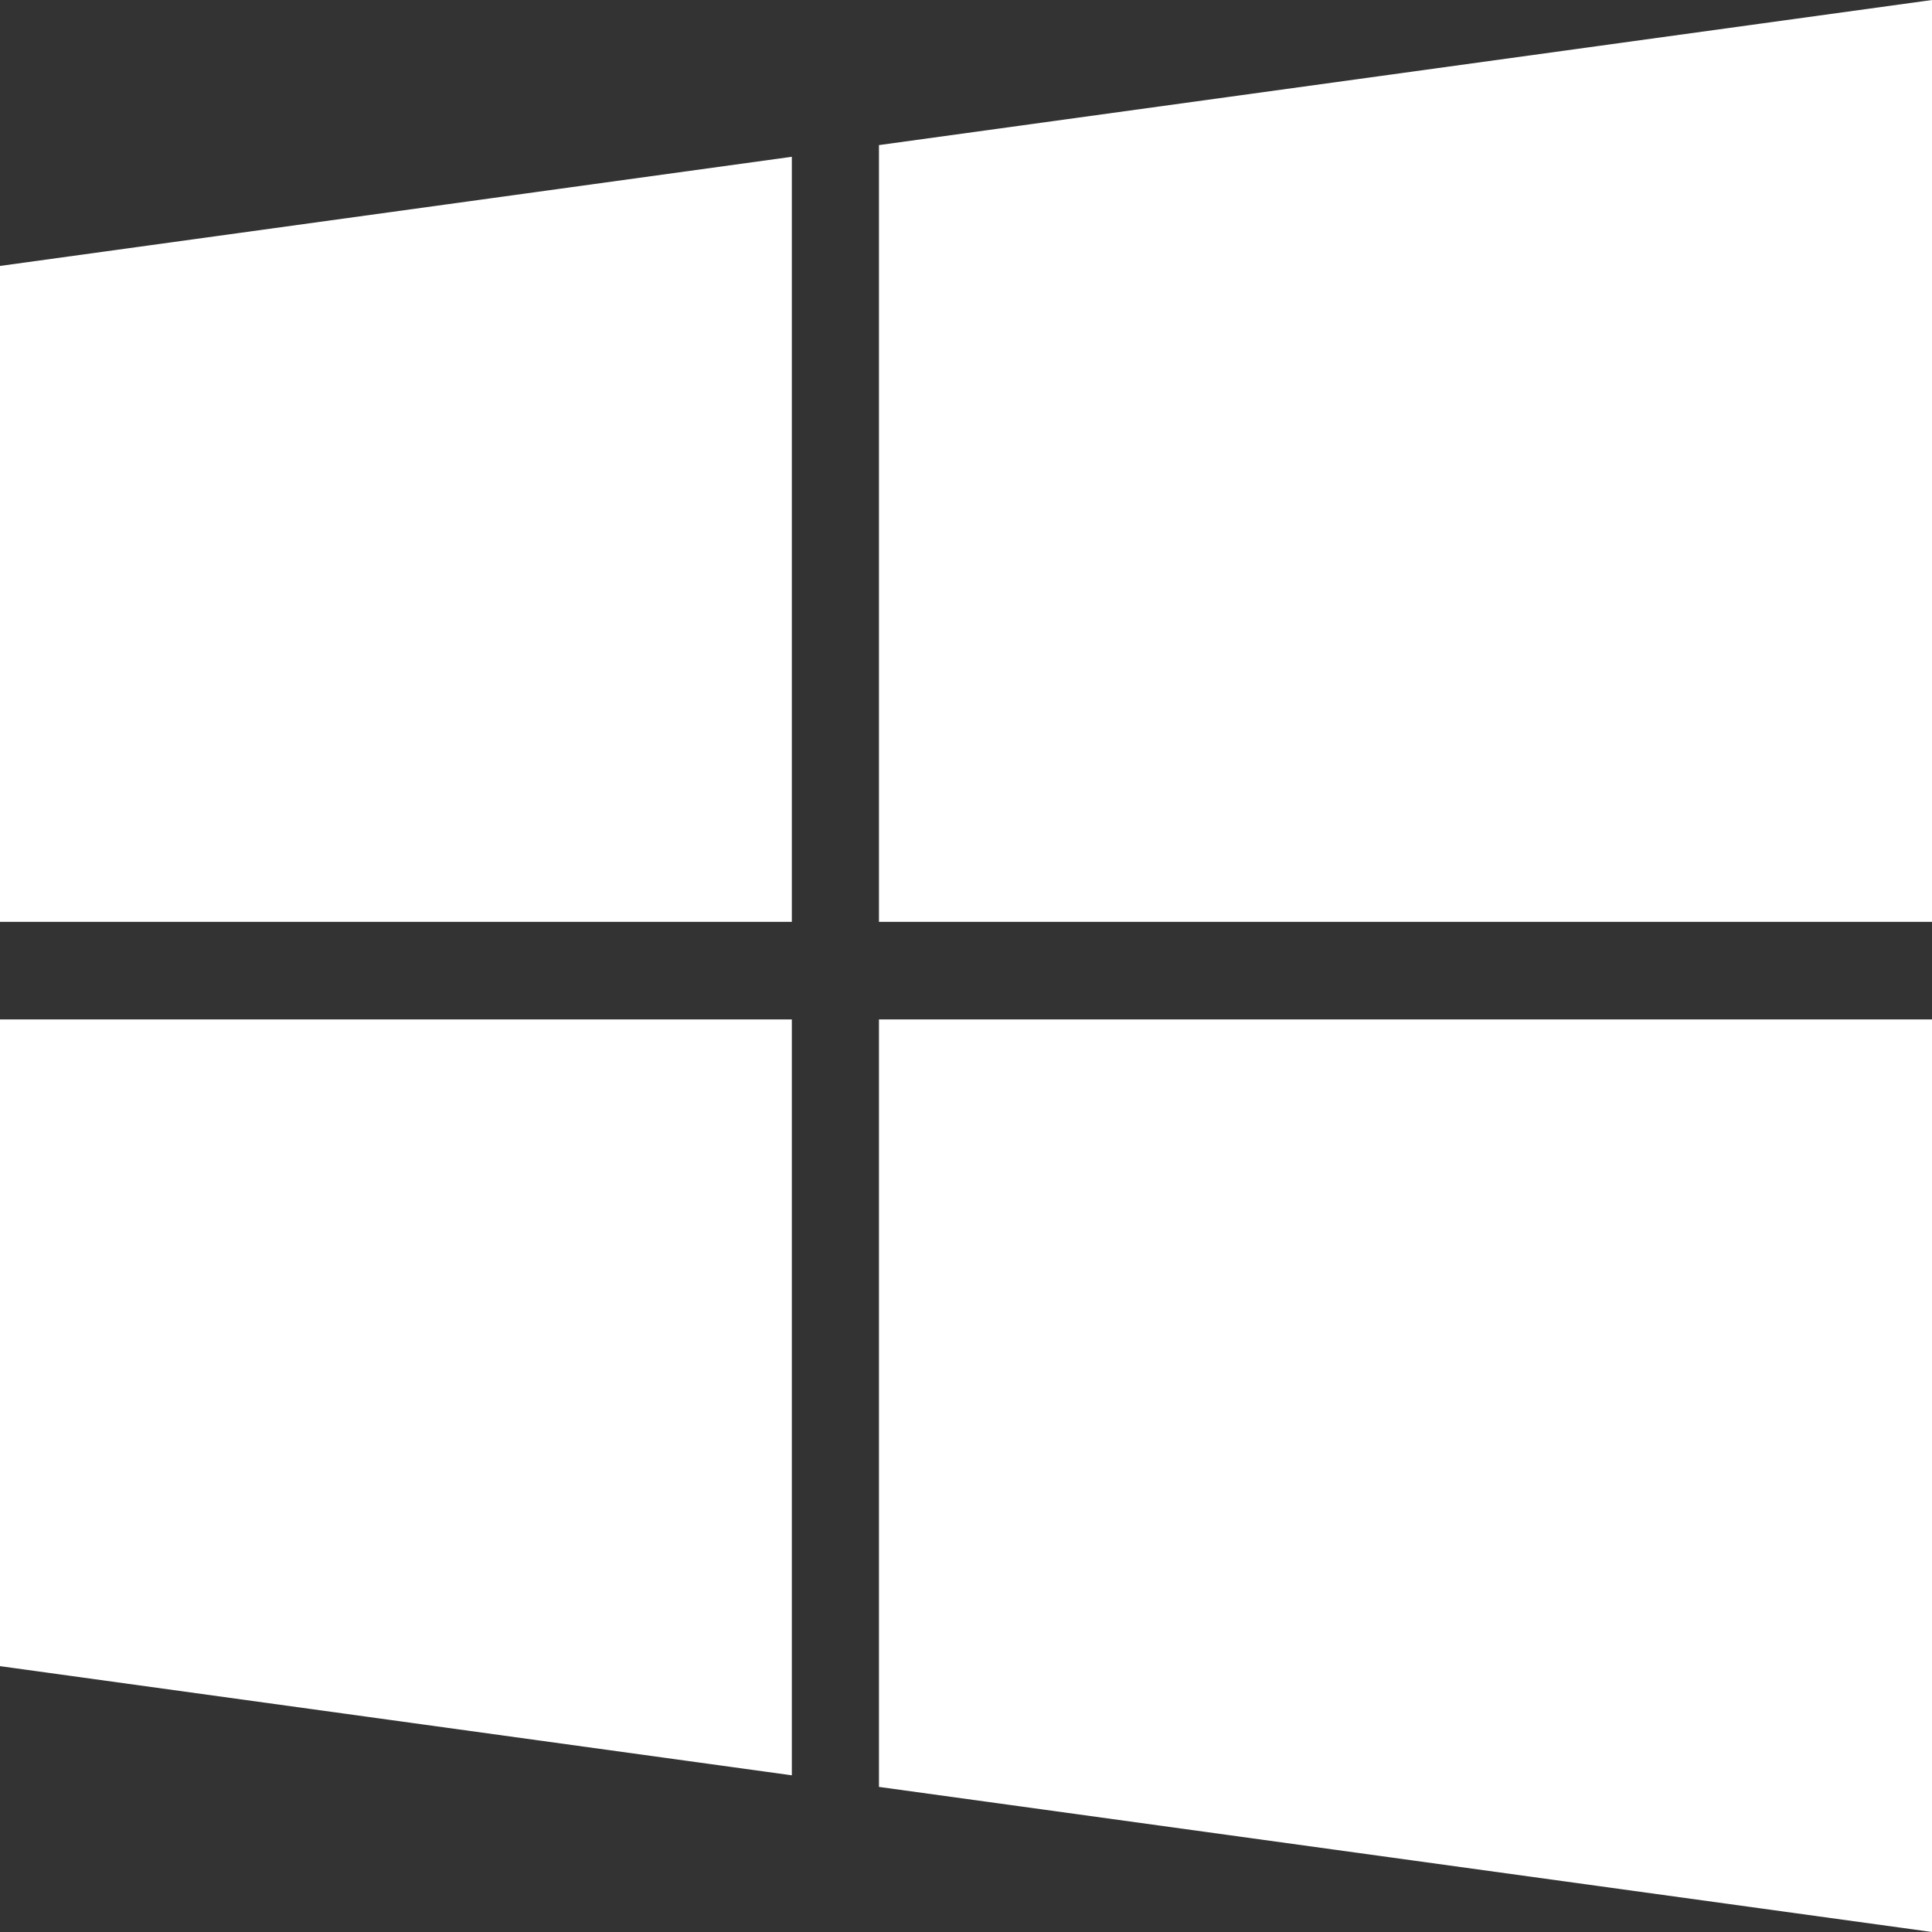 <svg width="20" height="20" viewBox="0 0 20 20" fill="none" xmlns="http://www.w3.org/2000/svg">
<rect x="0" y="0" width="20" height="20" fill="#333333" stroke="none"/>
<path d="M0 17.248L8.197 18.378V10.553H0V17.248Z" fill="white"/>
<path d="M0 9.543H8.197V1.623L0 2.753V9.543Z" fill="white"/>
<path d="M9.099 18.498L20 20V10.553V10.553H9.099V18.498Z" fill="white"/>
<path d="M9.099 1.502V9.543H20V0L9.099 1.502Z" fill="white"/>
</svg>
